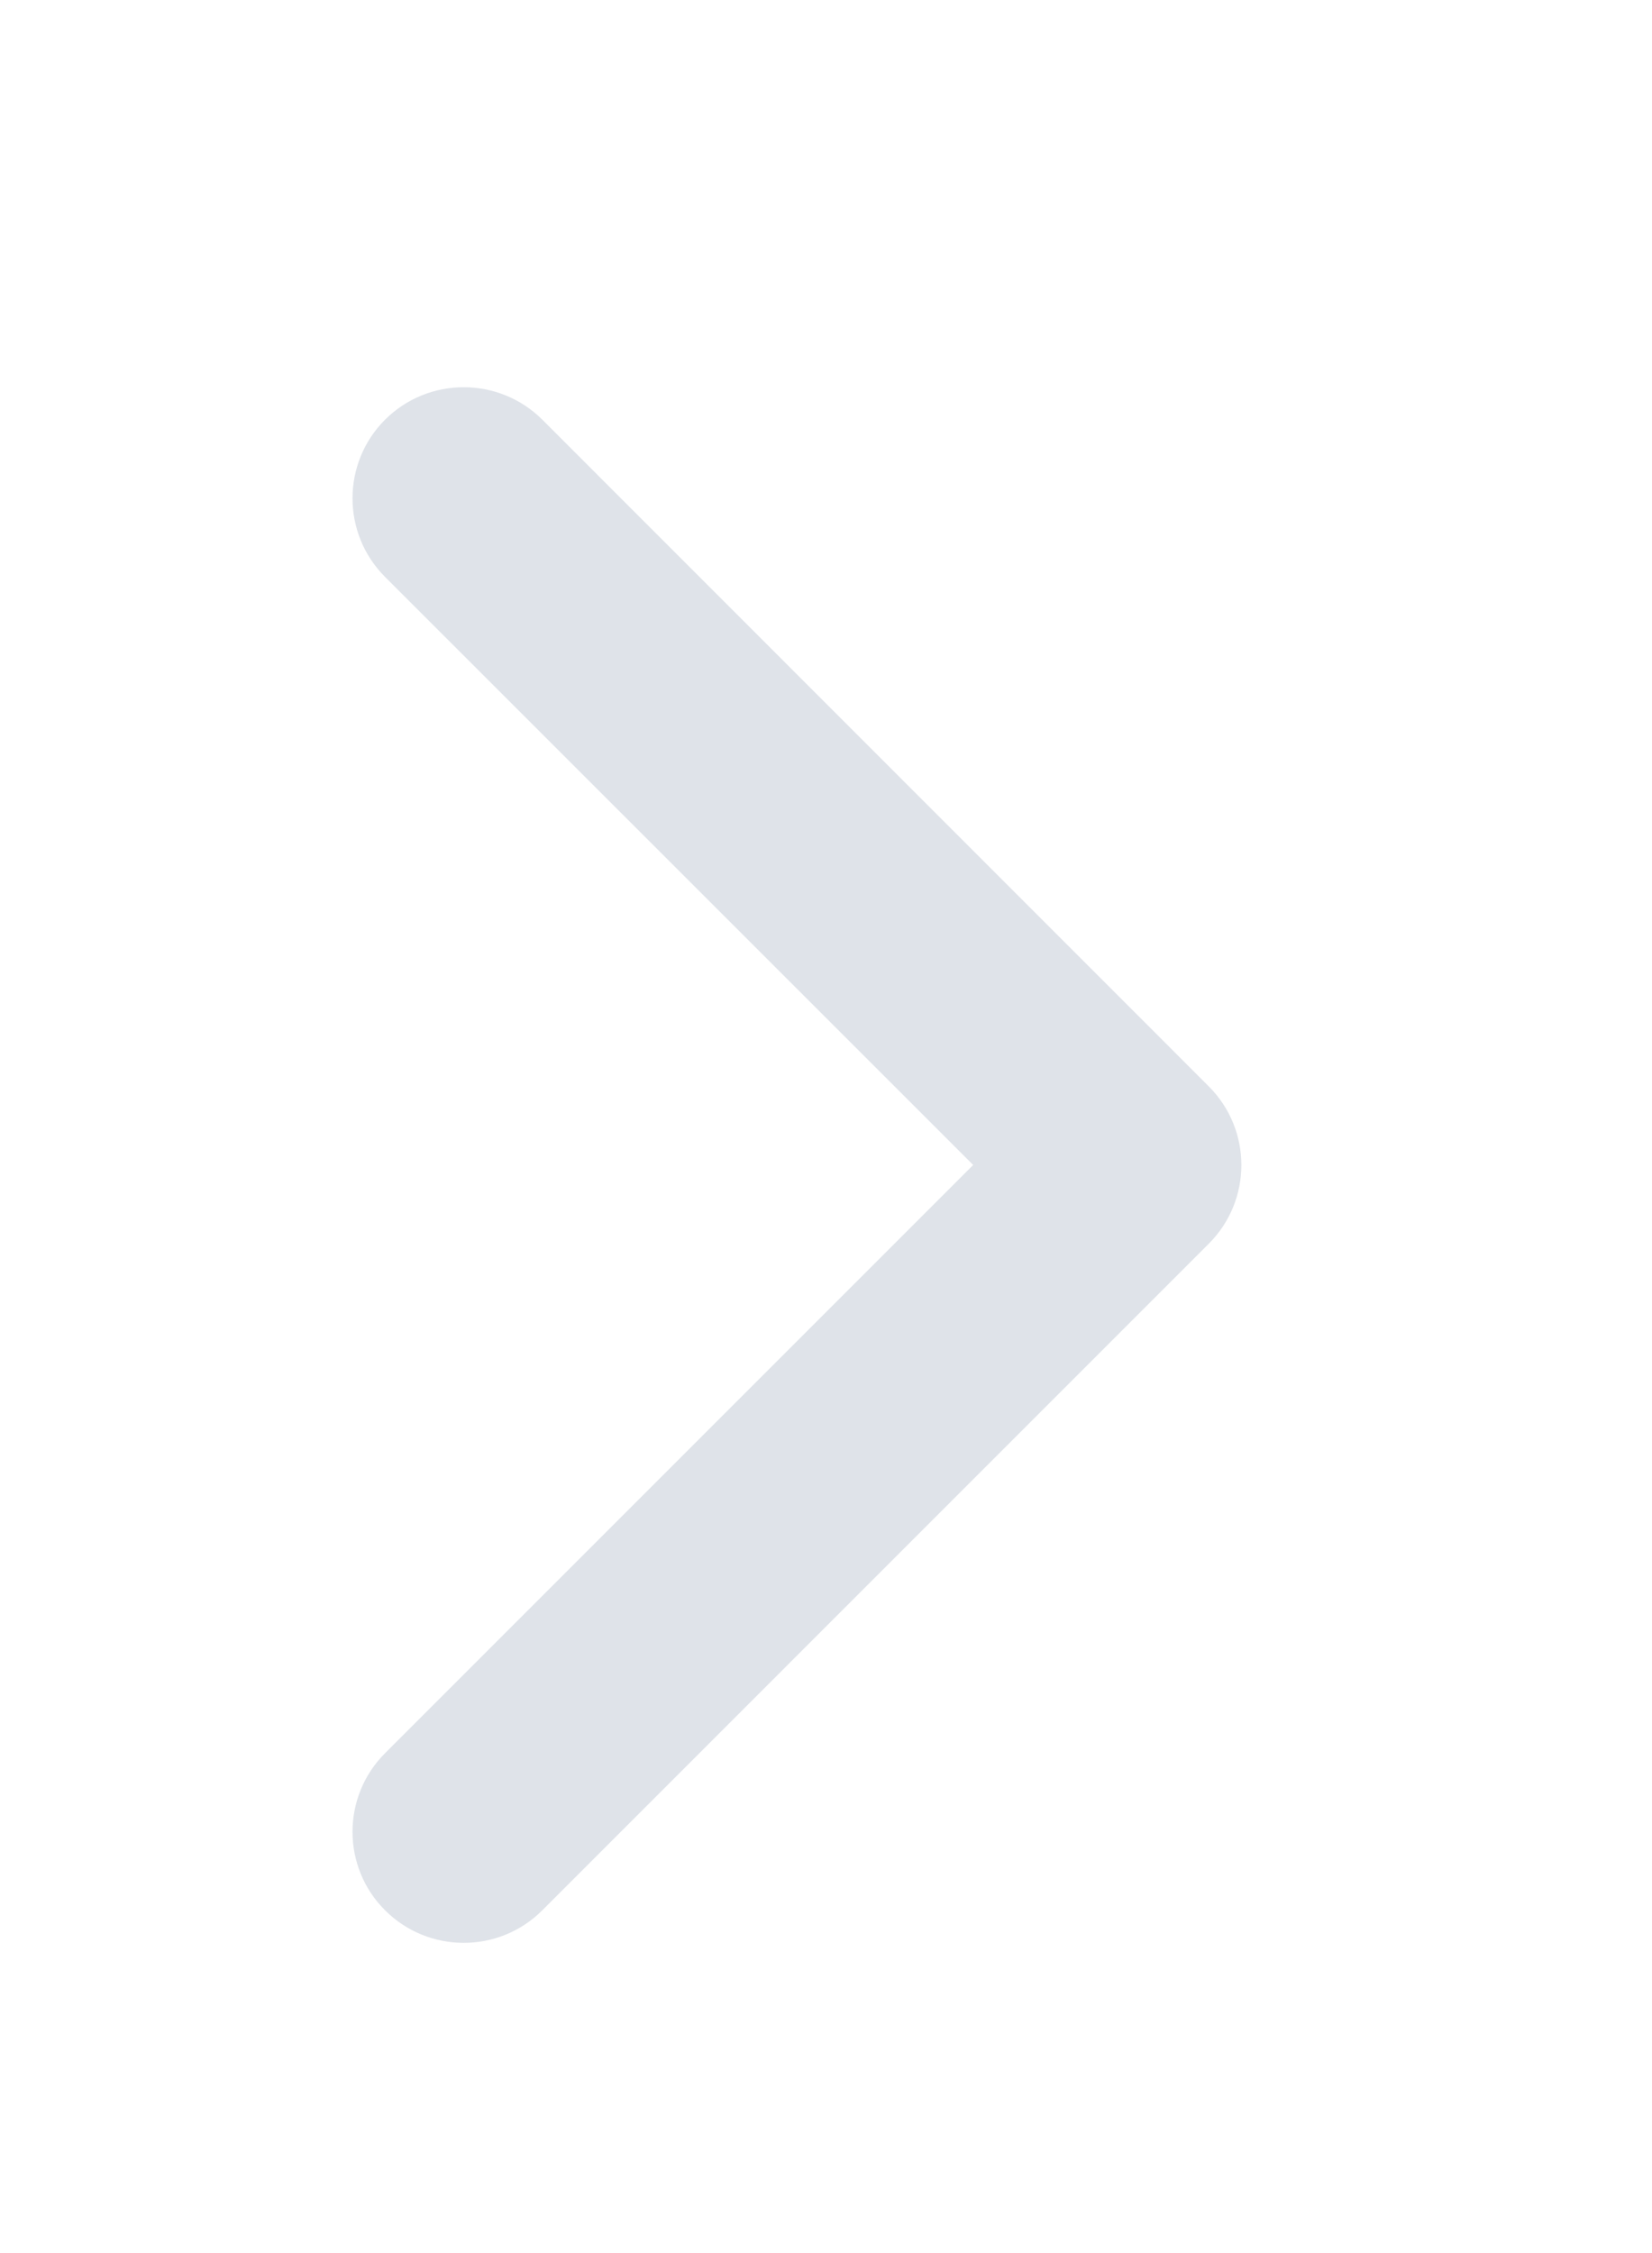 <svg xmlns="http://www.w3.org/2000/svg" width="11" height="15" viewBox="-2 -2 11 15" fill="none" id="svg-38471923_507">
<path fill-rule="evenodd" clip-rule="evenodd" d="M0.564 0.794C0.853 0.506 1.322 0.506 1.611 0.794L6.049 5.233C6.338 5.522 6.338 5.991 6.049 6.28L1.611 10.718C1.322 11.007 0.853 11.007 0.564 10.718C0.275 10.43 0.275 9.961 0.564 9.672L4.48 5.756L0.564 1.841C0.275 1.552 0.275 1.083 0.564 0.794Z" fill="#DFE3E9"/>
</svg>